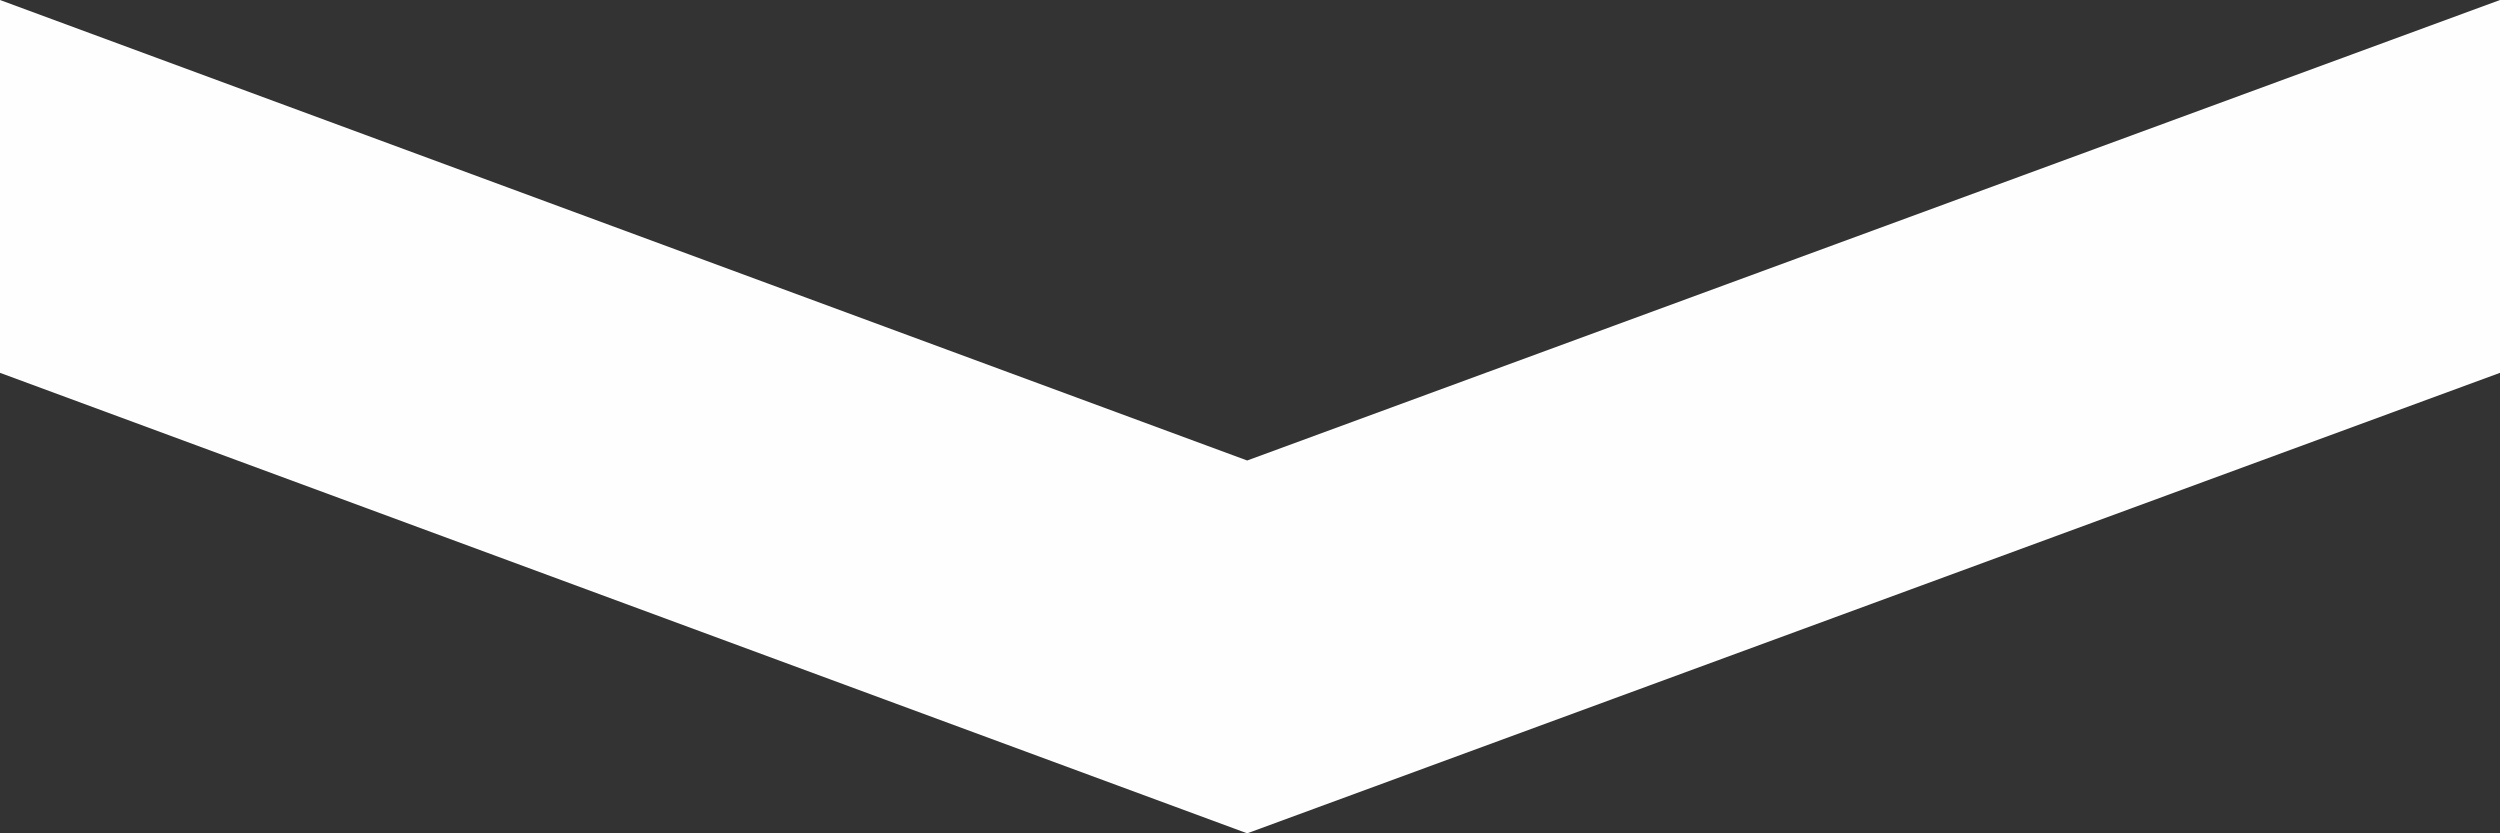 <svg width="30" height="10" viewBox="0 0 30 10" fill="none" xmlns="http://www.w3.org/2000/svg">
<rect x="0" y="0" width="30" height="10" fill="#333333" stroke="none"/>
<path d="M0 0L0 4.474L14.966 10L30 4.474V0L14.966 5.526L0 0Z" fill="#FEFEFE"/>
</svg>
